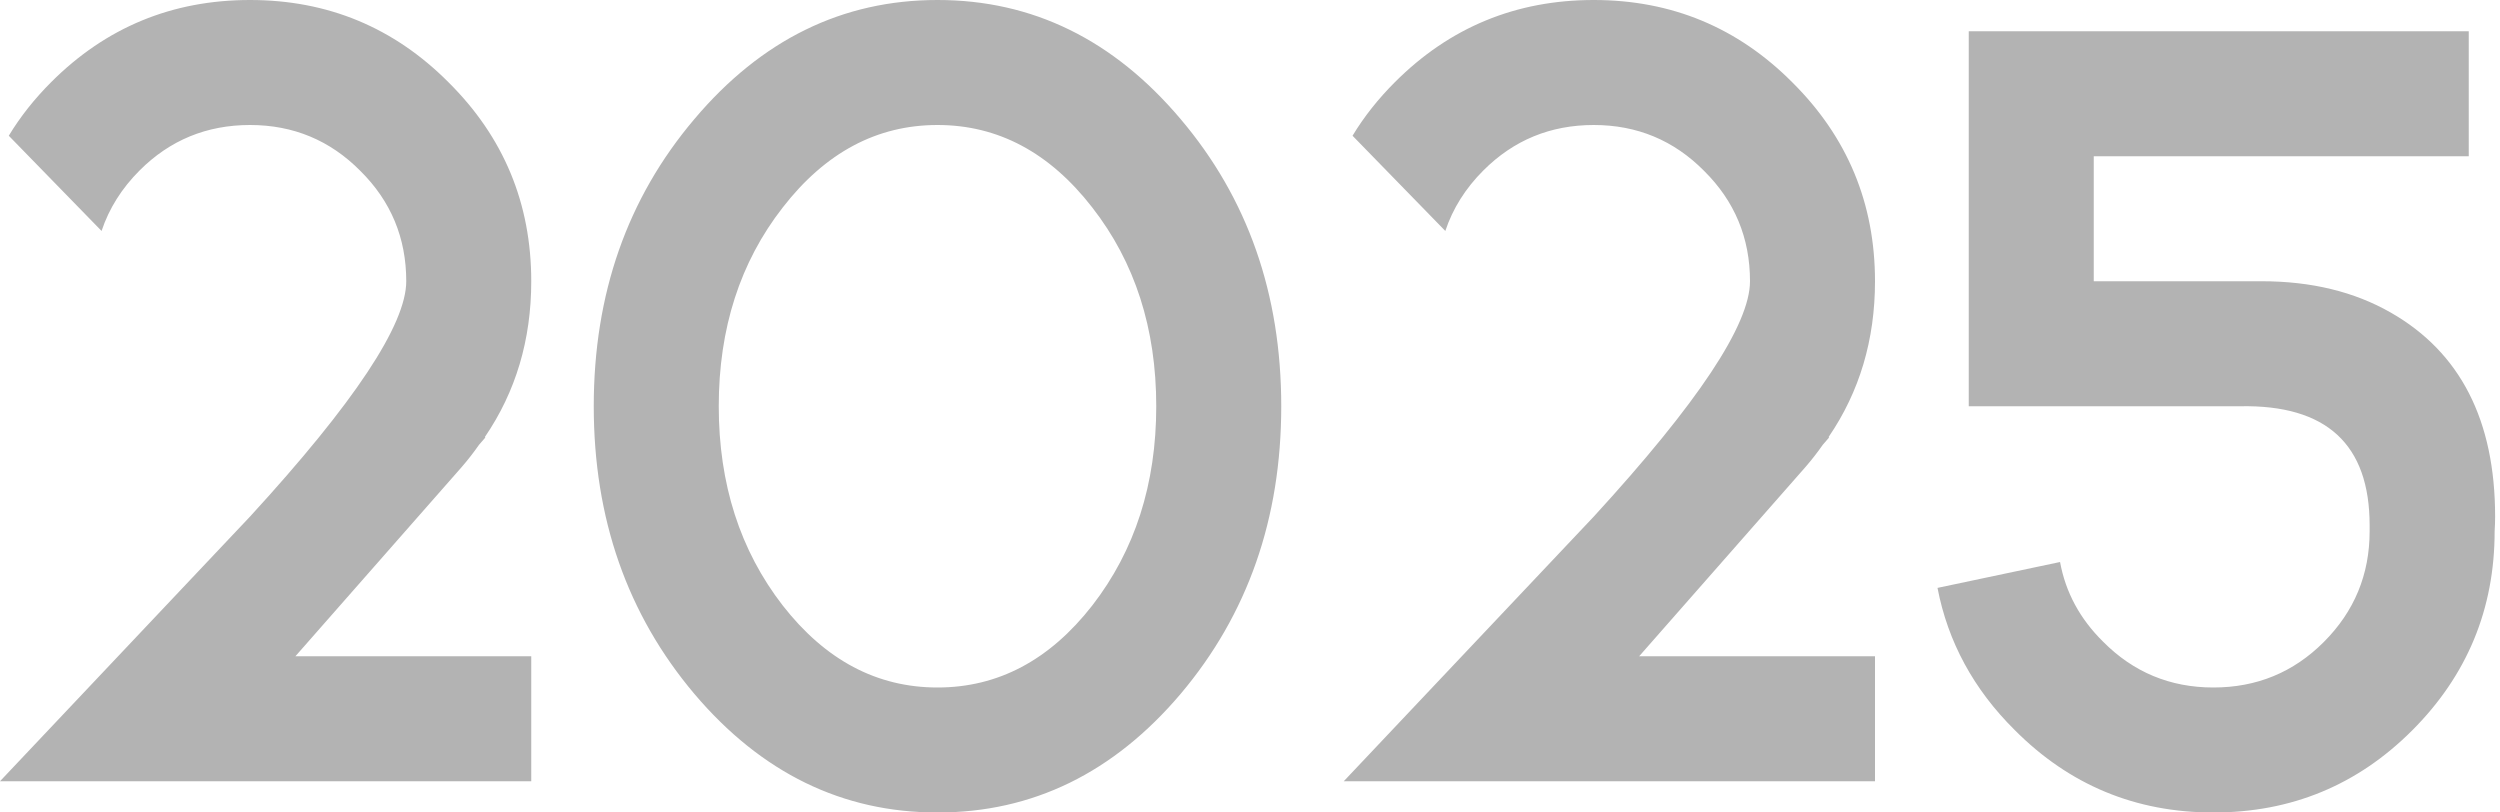 <svg width="400" height="130" viewBox="0 0 400 130" fill="none" xmlns="http://www.w3.org/2000/svg">
<path opacity="0.3" d="M1.406 21.719C3.229 18.698 5.495 15.833 8.203 13.125C16.953 4.375 27.552 0 40 0C52.448 0 63.047 4.401 71.797 13.203C80.599 21.953 85 32.552 85 45C85 54.375 82.526 62.682 77.578 69.922L77.656 70L76.641 71.172C75.807 72.37 74.896 73.542 73.906 74.688L47.266 105H85V125H0L40 82.656C56.667 64.479 65 51.927 65 45C65 38.073 62.552 32.188 57.656 27.344C52.812 22.448 46.927 20 40 20C33.073 20 27.188 22.422 22.344 27.266C19.479 30.13 17.448 33.359 16.25 36.953L1.406 21.719ZM150 130C134.792 130 121.823 123.672 111.094 111.016C100.365 98.307 95 82.969 95 65C95 47.031 100.365 31.719 111.094 19.062C121.823 6.354 134.792 0 150 0C165.208 0 178.177 6.354 188.906 19.062C199.635 31.719 205 47.031 205 65C205 82.969 199.635 98.307 188.906 111.016C178.177 123.672 165.208 130 150 130ZM150 110C159.688 110 167.943 105.625 174.766 96.875C181.589 88.073 185 77.448 185 65C185 52.552 181.589 41.953 174.766 33.203C167.943 24.401 159.688 20 150 20C140.312 20 132.057 24.401 125.234 33.203C118.411 41.953 115 52.552 115 65C115 77.448 118.411 88.073 125.234 96.875C132.057 105.625 140.312 110 150 110ZM216.406 21.719C218.229 18.698 220.495 15.833 223.203 13.125C231.953 4.375 242.552 0 255 0C267.448 0 278.047 4.401 286.797 13.203C295.599 21.953 300 32.552 300 45C300 54.375 297.526 62.682 292.578 69.922L292.656 70L291.641 71.172C290.807 72.37 289.896 73.542 288.906 74.688L262.266 105H300V125H215L255 82.656C271.667 64.479 280 51.927 280 45C280 38.073 277.552 32.188 272.656 27.344C267.812 22.448 261.927 20 255 20C248.073 20 242.188 22.422 237.344 27.266C234.479 30.13 232.448 33.359 231.25 36.953L216.406 21.719ZM315 65V5H395V25H335V45C345 45 353.958 45 361.875 45C369.792 45 376.667 46.667 382.5 50C393.646 56.354 399.219 67.24 399.219 82.656C399.219 83.438 399.193 84.219 399.141 85C399.141 97.448 394.74 108.073 385.938 116.875C377.188 125.625 366.589 130 354.141 130C341.693 130 331.094 125.599 322.344 116.797C315.781 110.286 311.667 102.708 310 94.062L329.609 89.922C330.495 94.766 332.786 99.01 336.484 102.656C341.328 107.552 347.214 110 354.141 110C361.068 110 366.953 107.578 371.797 102.734C376.693 97.838 379.141 91.927 379.141 85V84.062C379.141 71.094 372.24 64.74 358.438 65C349.479 65 335 65 315 65Z" fill="black"/>
</svg>
